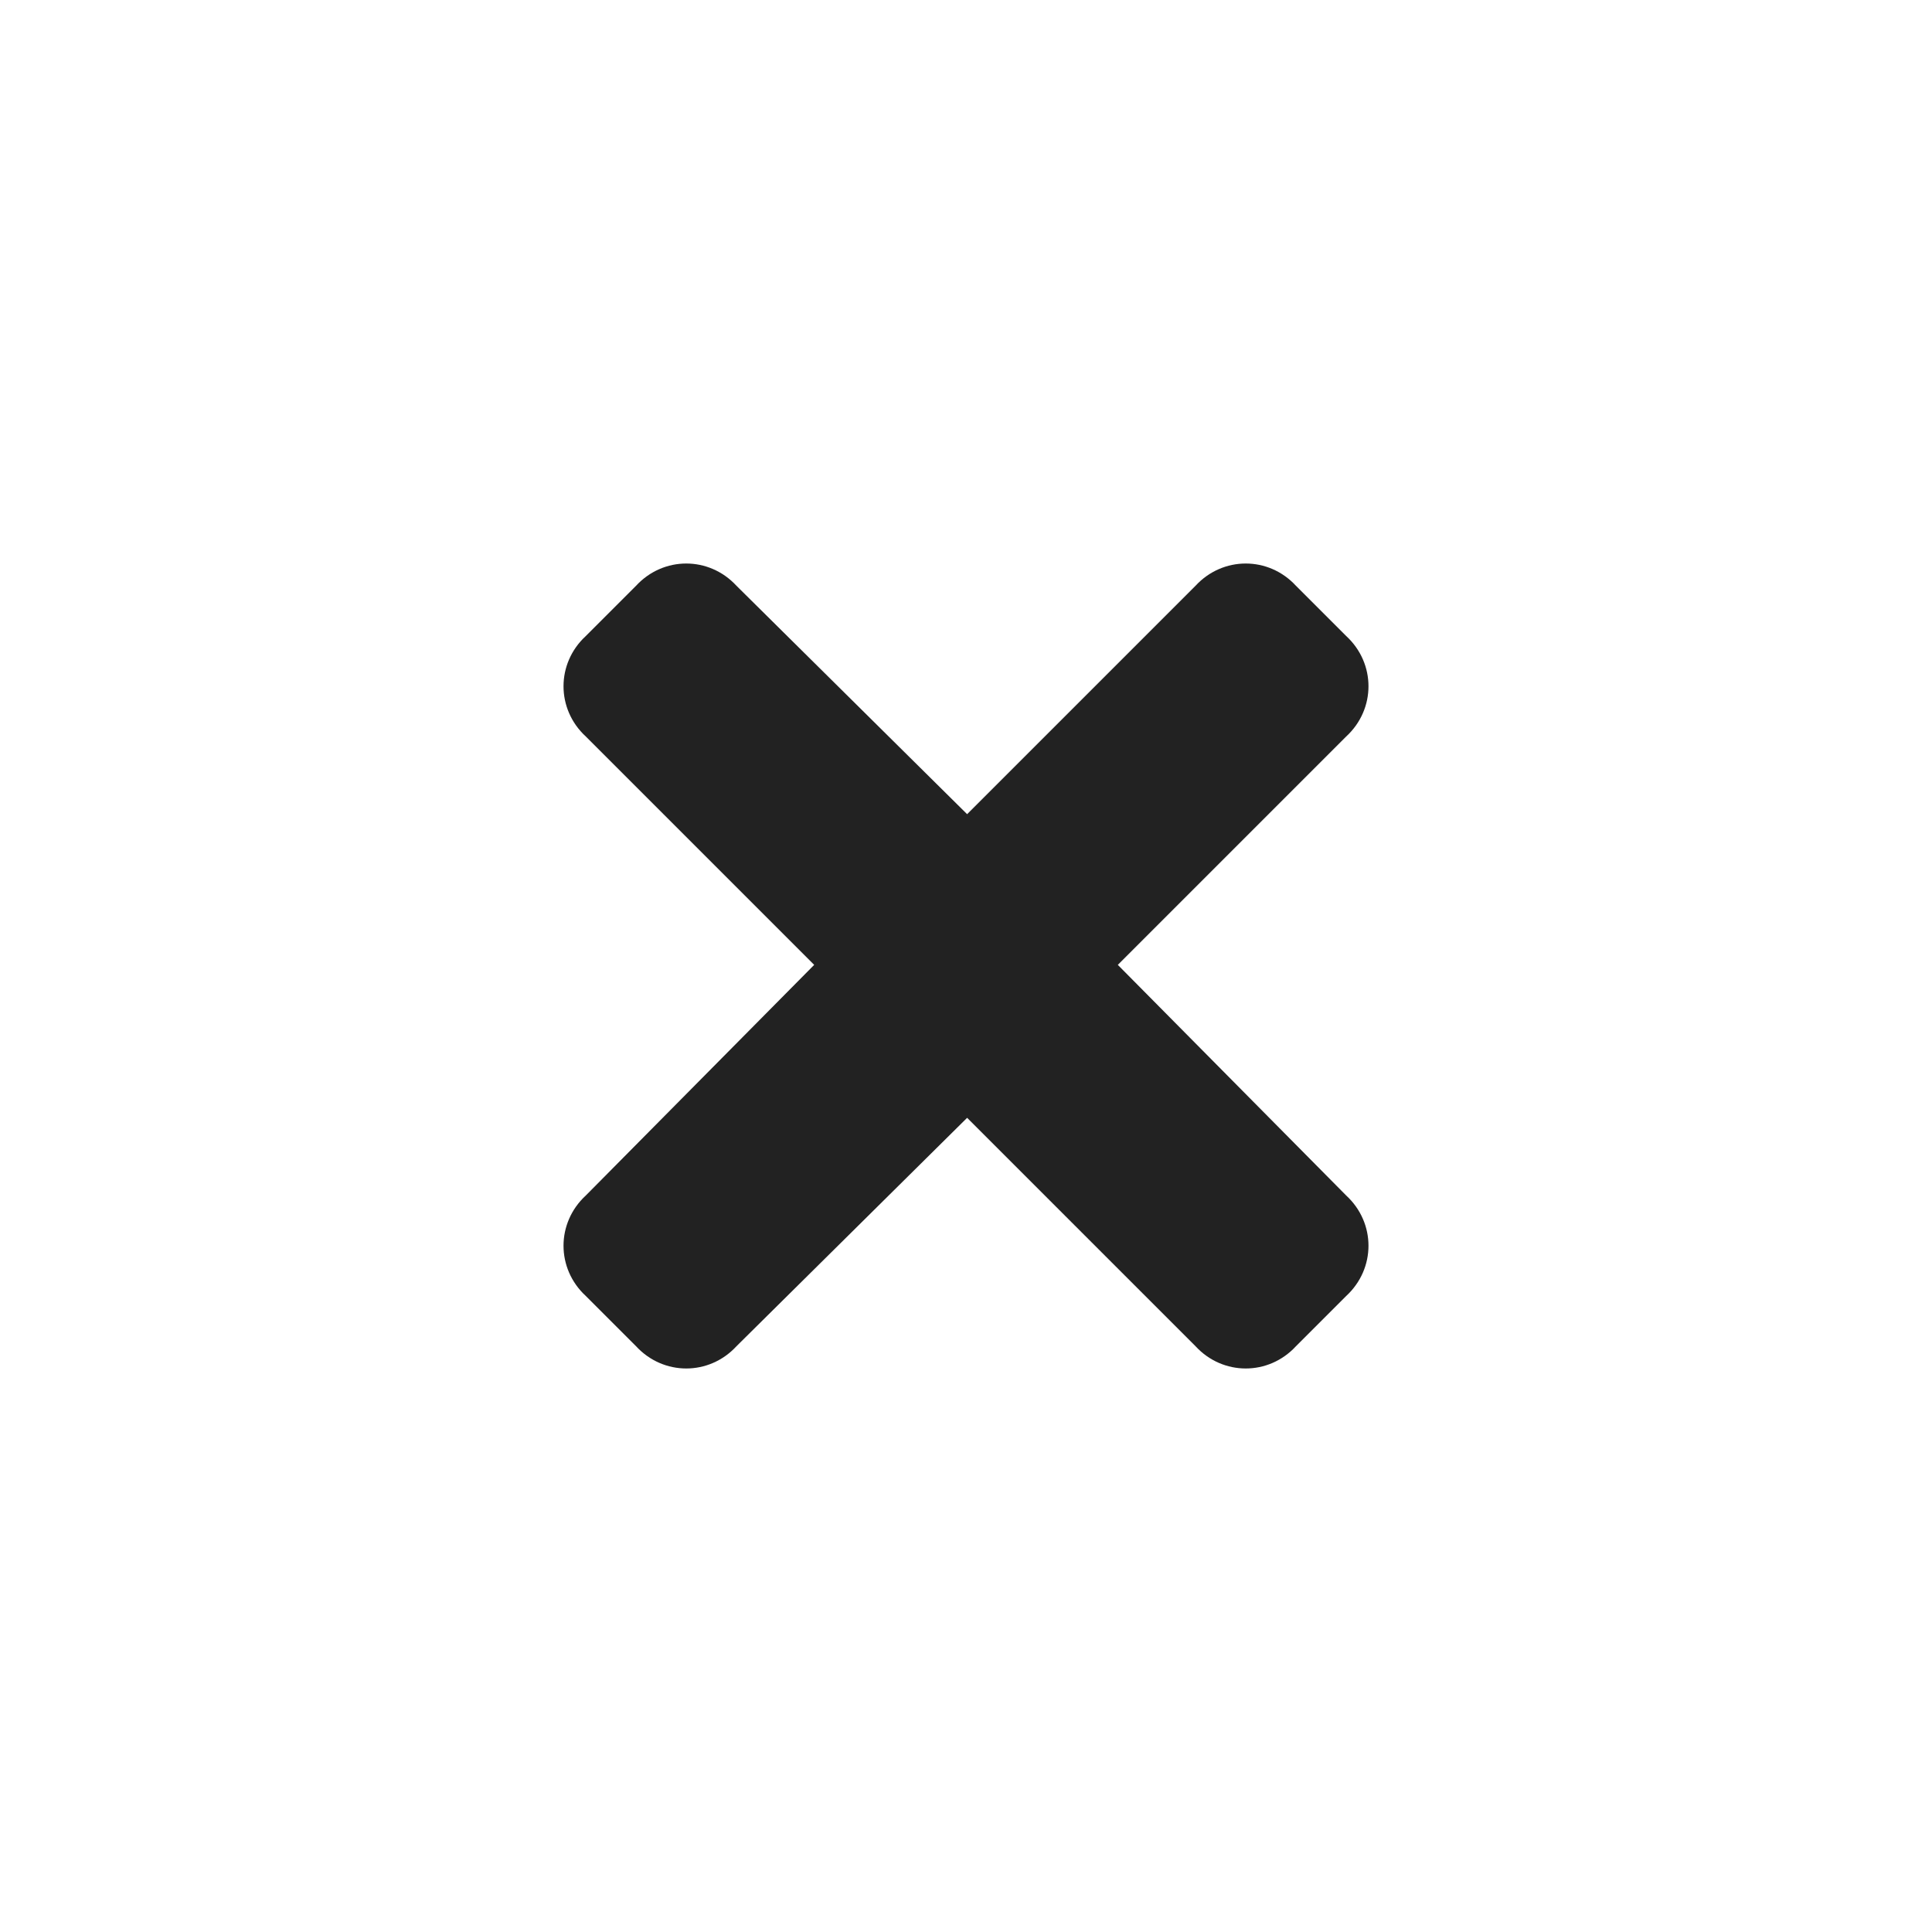 <svg width="24" height="24" viewBox="0 0 24 24" fill="none" xmlns="http://www.w3.org/2000/svg">
<path d="M13.886 11.986L16.723 9.149C17.092 8.809 17.092 8.241 16.723 7.901L16.099 7.277C15.759 6.908 15.191 6.908 14.851 7.277L12.014 10.114L9.149 7.277C8.809 6.908 8.241 6.908 7.901 7.277L7.277 7.901C6.908 8.241 6.908 8.809 7.277 9.149L10.114 11.986L7.277 14.851C6.908 15.191 6.908 15.759 7.277 16.099L7.901 16.723C8.241 17.092 8.809 17.092 9.149 16.723L12.014 13.886L14.851 16.723C15.191 17.092 15.759 17.092 16.099 16.723L16.723 16.099C17.092 15.759 17.092 15.191 16.723 14.851L13.886 11.986Z" fill="#222222"/>
</svg>
